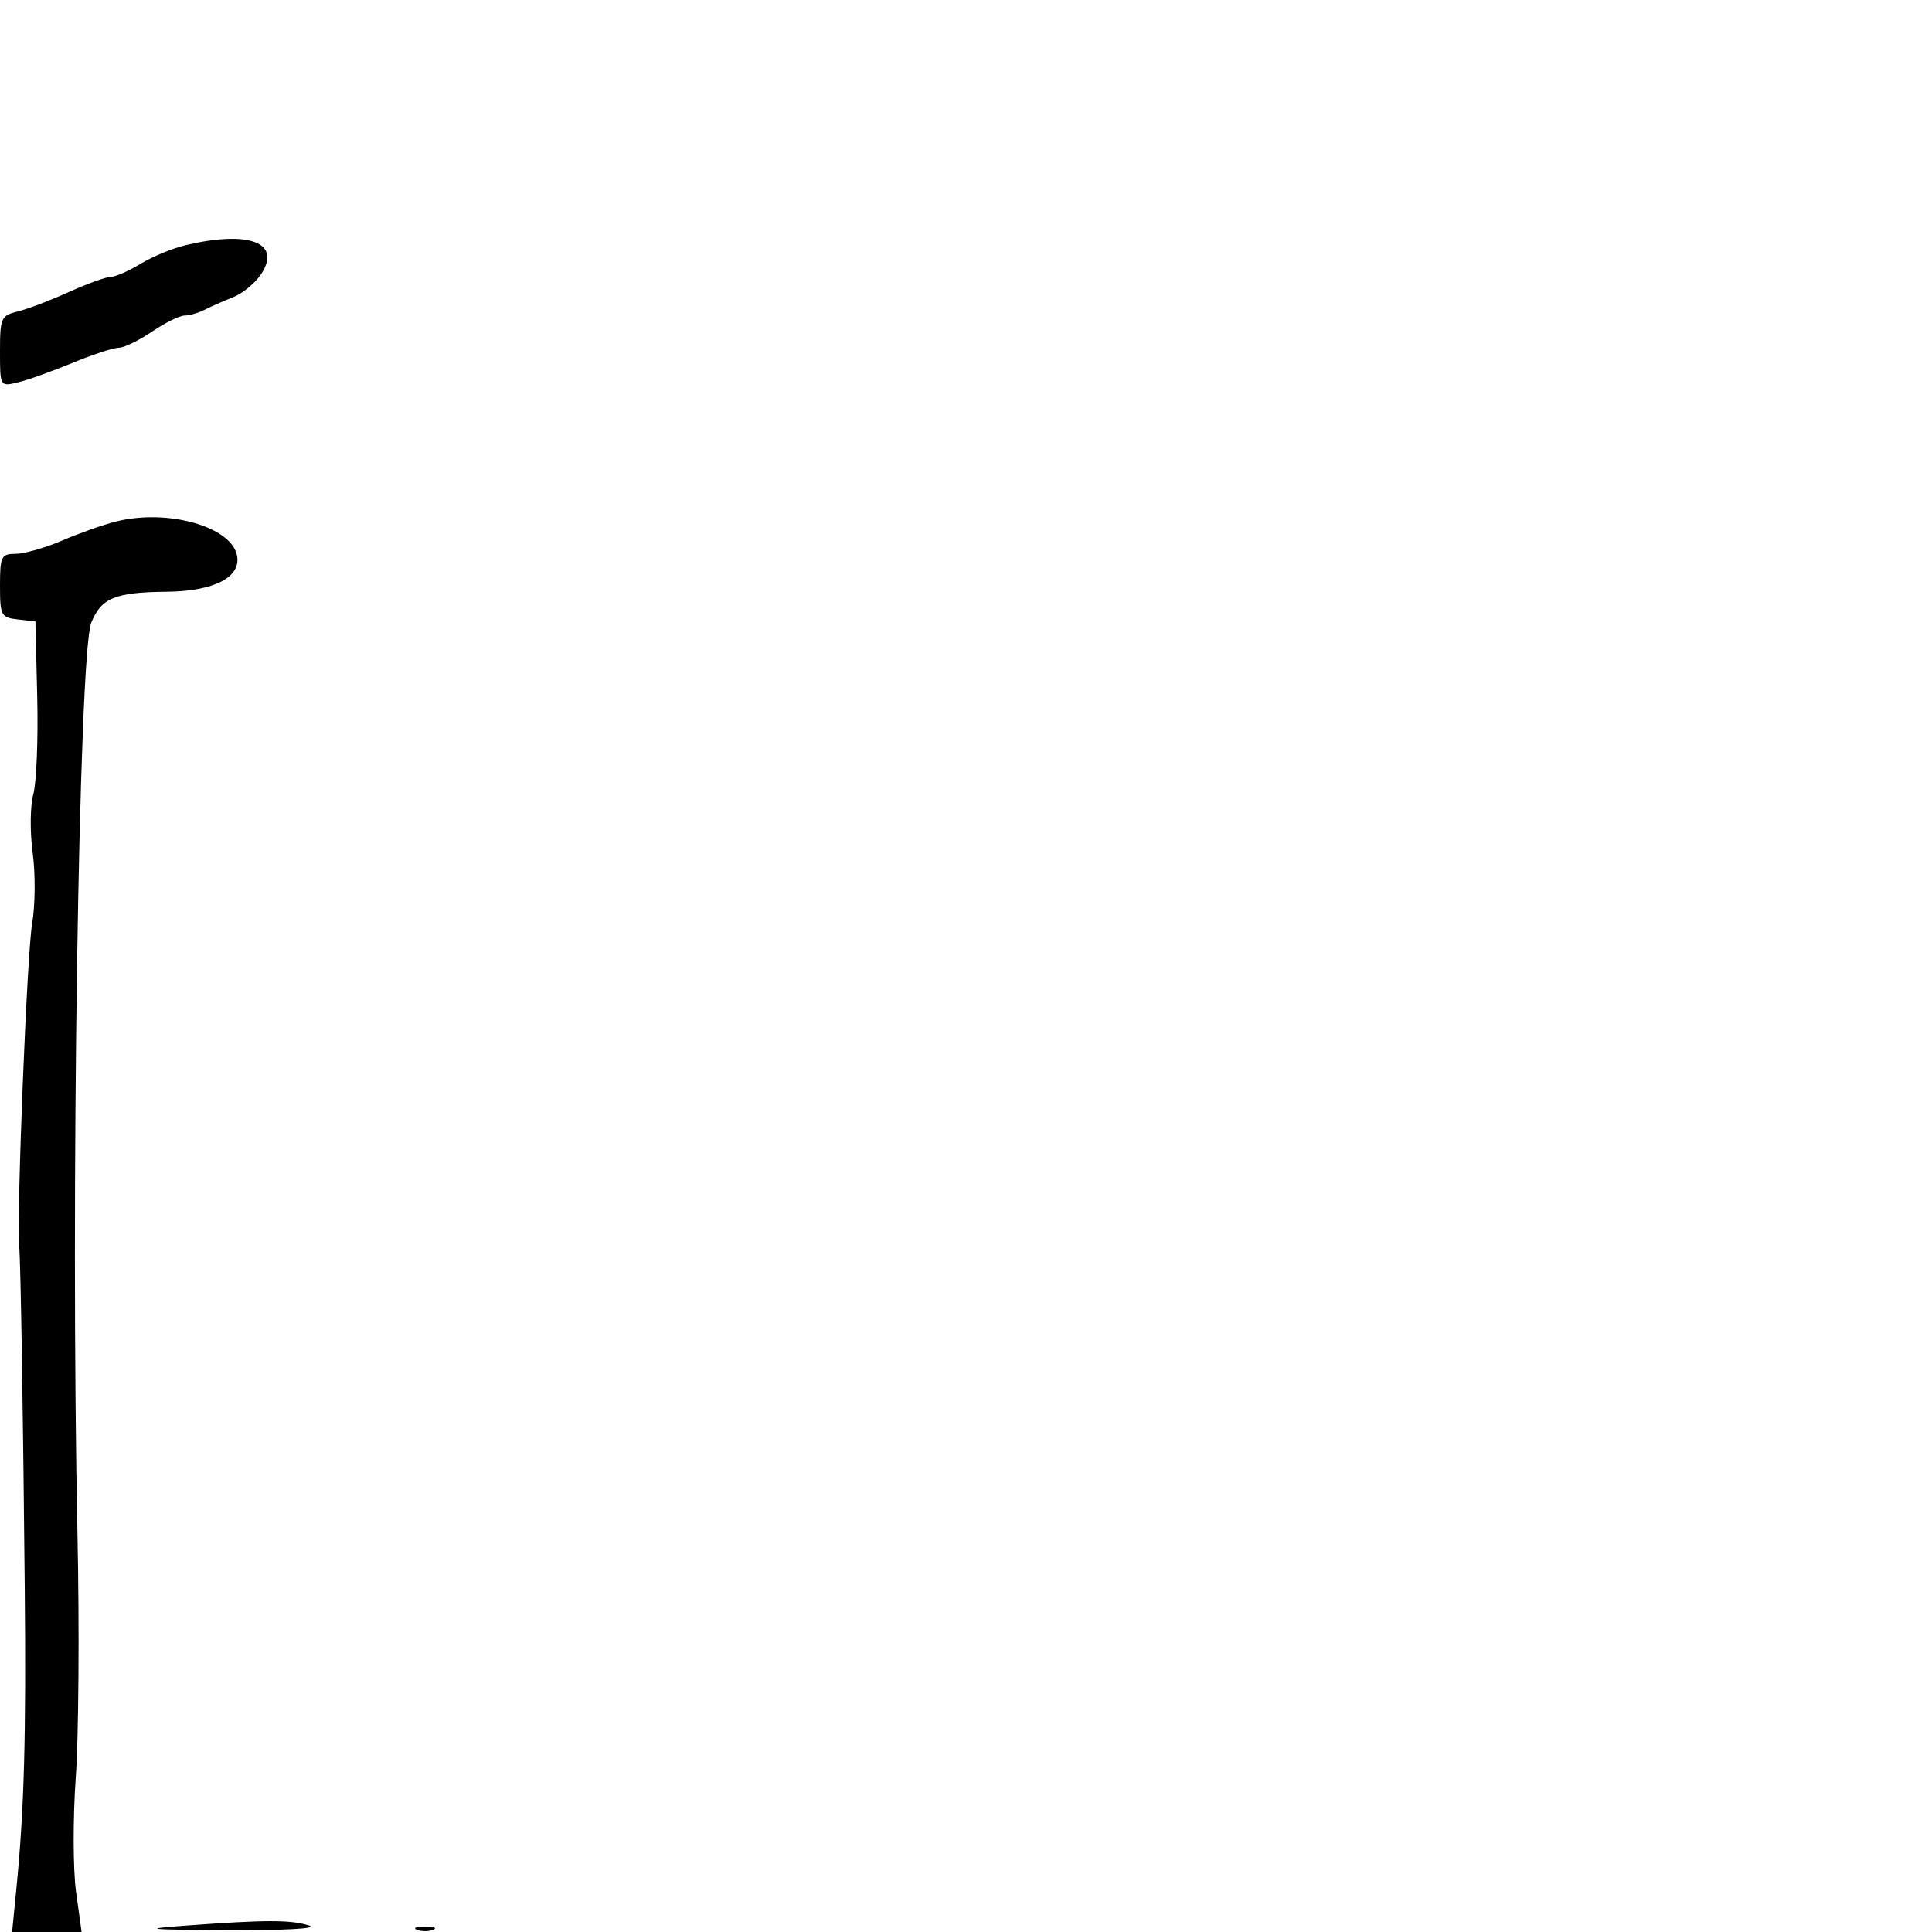 <svg xmlns="http://www.w3.org/2000/svg" width="300" height="300" viewBox="0 0 300 300" version="1.1">
	<path d="M 28.826 38.069 C 26.805 38.547, 23.655 39.850, 21.826 40.965 C 19.997 42.080, 17.909 42.994, 17.186 42.996 C 16.463 42.998, 13.538 44.057, 10.686 45.349 C 7.834 46.641, 4.262 48, 2.750 48.368 C 0.165 48.998, -0 49.367, -0 54.538 C -0 60.030, 0.004 60.037, 2.750 59.385 C 4.262 59.026, 8.074 57.668, 11.220 56.366 C 14.366 55.065, 17.608 54, 18.425 54 C 19.243 54, 21.569 52.875, 23.595 51.500 C 25.621 50.125, 27.897 49, 28.653 49 C 29.409 49, 30.809 48.598, 31.764 48.108 C 32.719 47.617, 34.714 46.737, 36.197 46.153 C 37.681 45.569, 39.646 43.943, 40.565 42.541 C 43.758 37.668, 38.690 35.738, 28.826 38.069 M 17.982 80.985 C 16.047 81.473, 12.297 82.801, 9.649 83.936 C 7.001 85.071, 3.746 86, 2.417 86 C 0.188 86, 0 86.383, 0 90.934 C 0 95.572, 0.164 95.886, 2.750 96.184 L 5.500 96.500 5.782 108.304 C 5.937 114.796, 5.662 121.563, 5.171 123.343 C 4.680 125.123, 4.636 129.222, 5.075 132.452 C 5.513 135.683, 5.475 140.615, 4.990 143.413 C 4.193 148.007, 2.563 188.650, 2.980 193.500 C 3.214 196.209, 3.578 218.641, 3.842 246.500 C 4.063 269.856, 3.756 280.948, 2.550 293.192 L 1.879 300 7.274 300 L 12.669 300 11.808 293.750 C 11.334 290.313, 11.315 282.325, 11.764 276 C 12.214 269.675, 12.335 252.800, 12.033 238.500 C 10.943 186.948, 12.227 101.586, 14.165 96.712 C 15.699 92.855, 17.874 91.960, 25.889 91.885 C 33.226 91.816, 37.469 89.632, 36.806 86.265 C 35.916 81.747, 25.992 78.964, 17.982 80.985 M 29 299 C 21.695 299.539, 22.609 299.640, 35.500 299.714 C 44.295 299.765, 49.466 299.469, 48 299 C 45.178 298.096, 41.245 298.096, 29 299 M 64.750 299.662 C 65.438 299.940, 66.563 299.940, 67.250 299.662 C 67.938 299.385, 67.375 299.158, 66 299.158 C 64.625 299.158, 64.063 299.385, 64.750 299.662" stroke="none" fill="black" fill-rule="evenodd"/>
</svg>